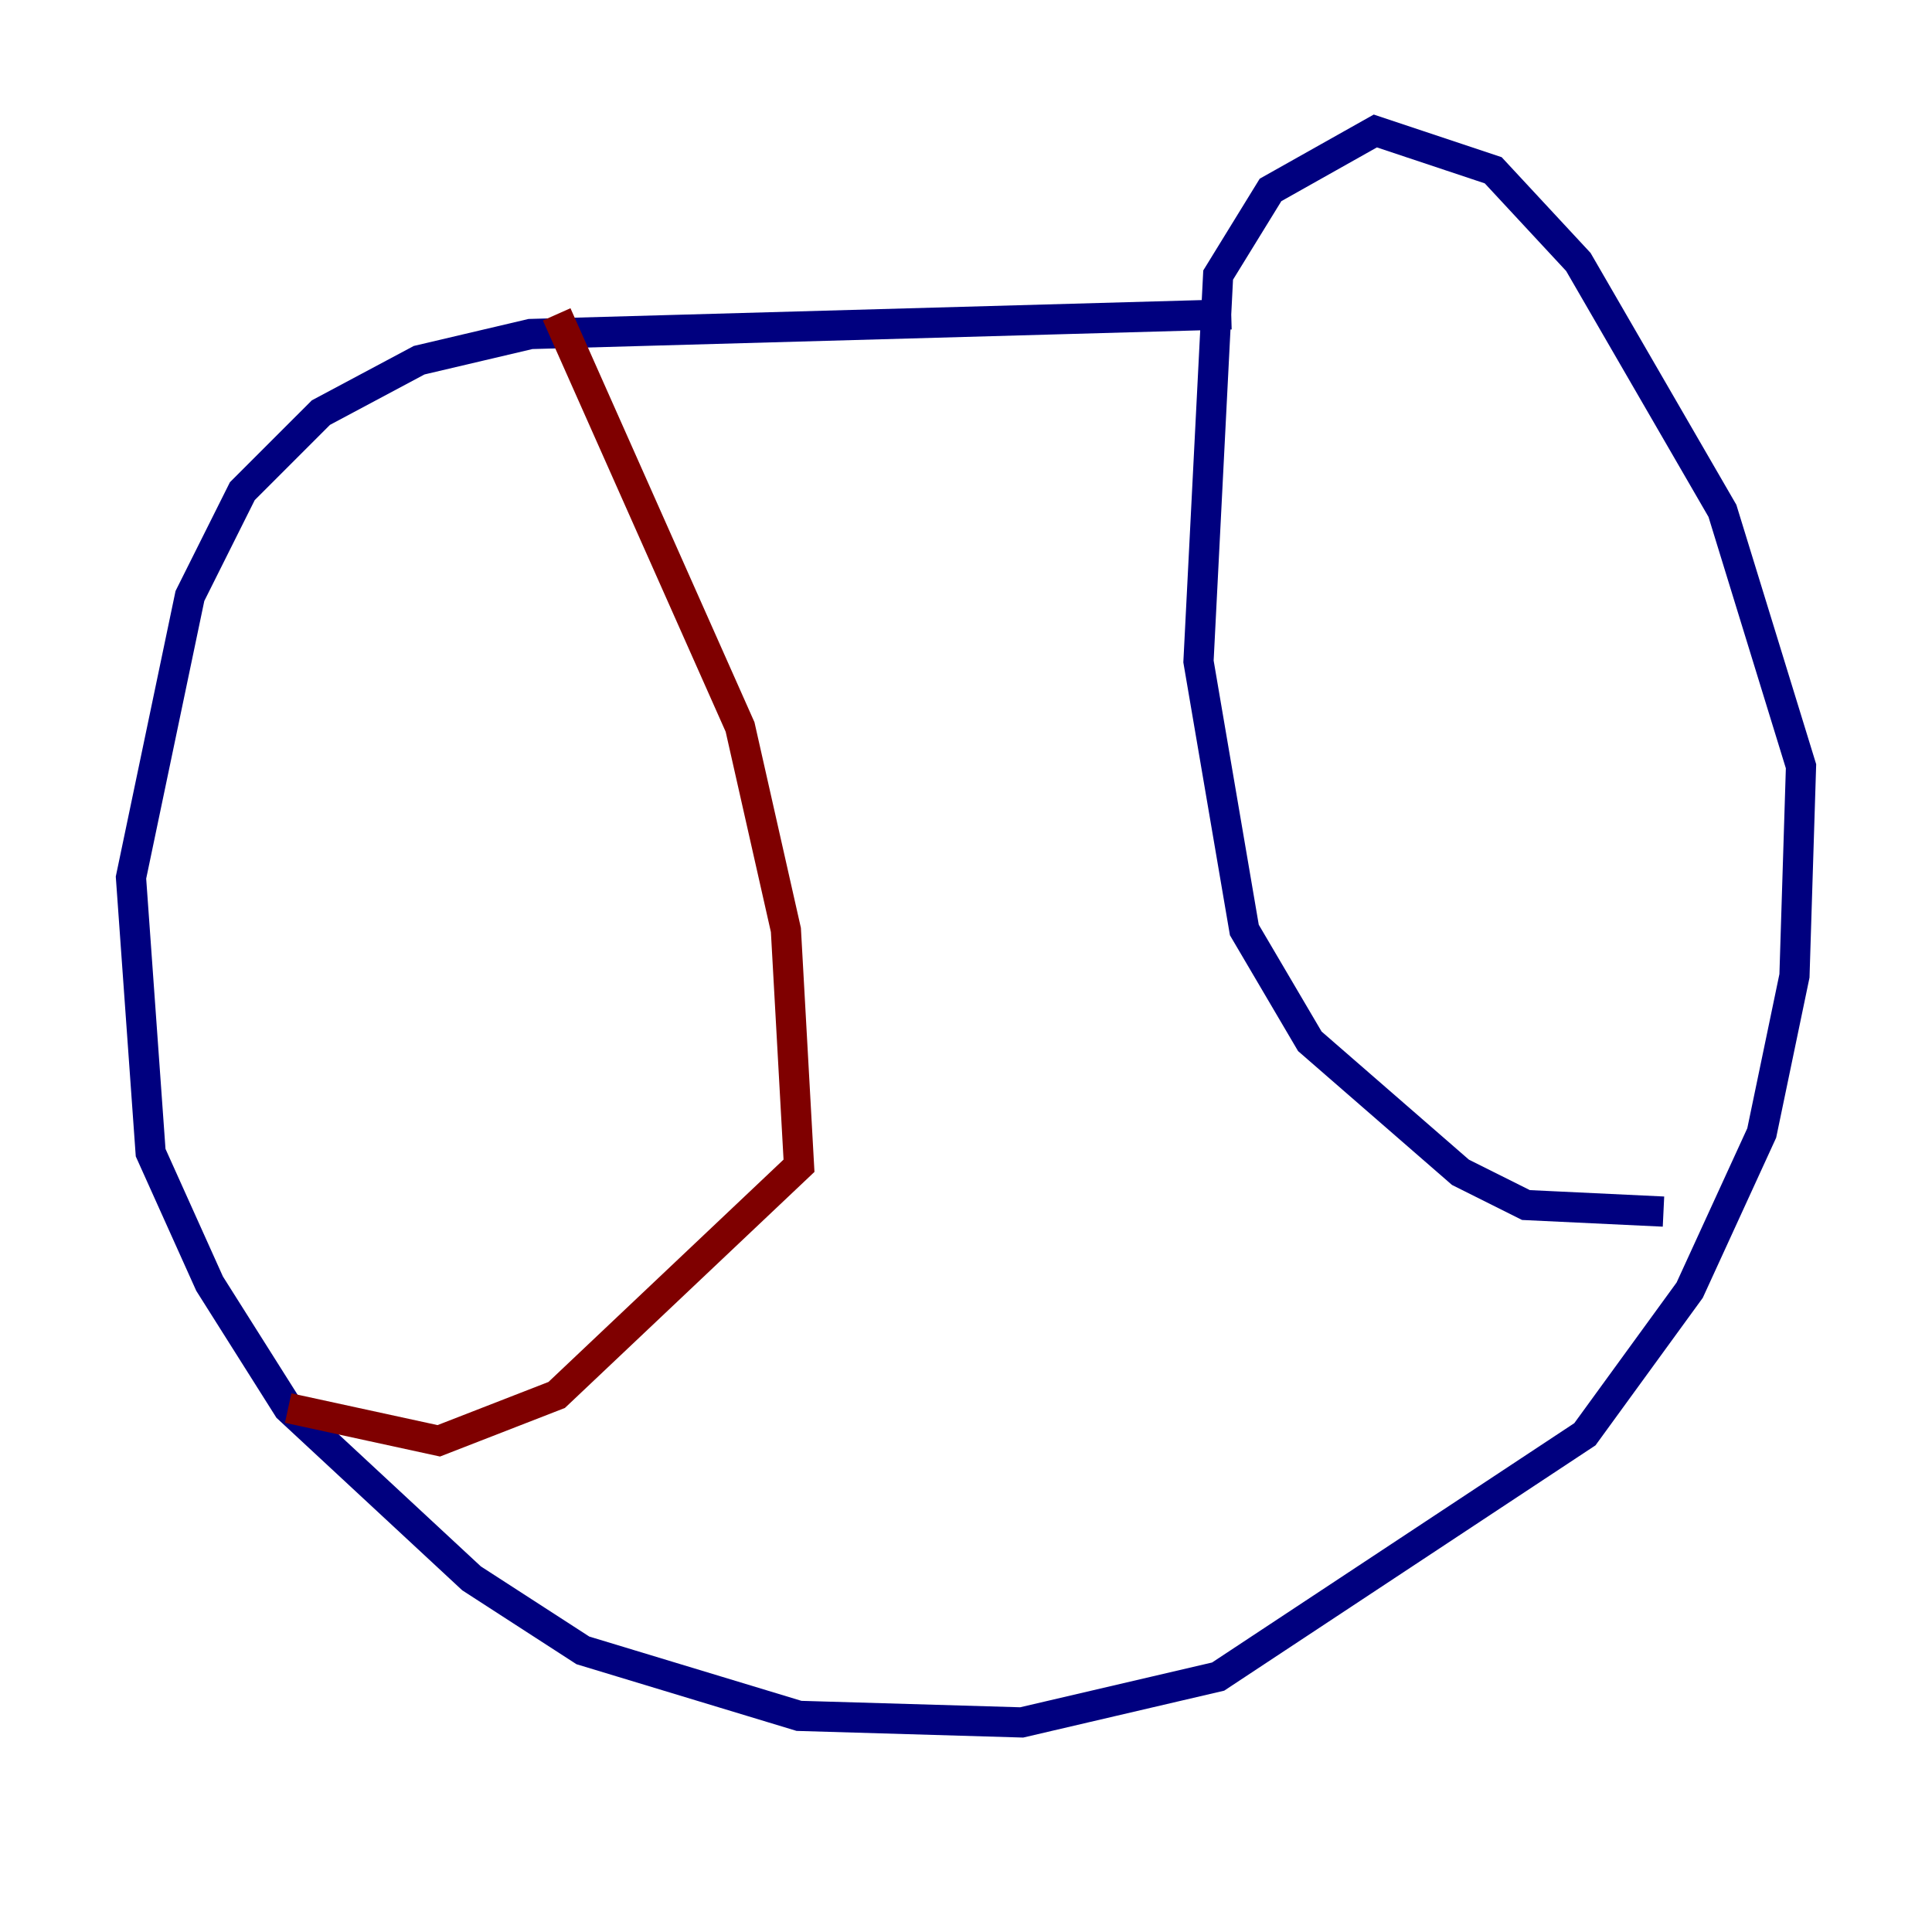 <?xml version="1.0" encoding="utf-8" ?>
<svg baseProfile="tiny" height="128" version="1.2" viewBox="0,0,128,128" width="128" xmlns="http://www.w3.org/2000/svg" xmlns:ev="http://www.w3.org/2001/xml-events" xmlns:xlink="http://www.w3.org/1999/xlink"><defs /><polyline fill="none" points="81.573,20.827 35.146,22.129 27.77,23.864 21.261,27.336 16.054,32.542 12.583,39.485 8.678,58.142 9.98,76.366 13.885,85.044 19.091,93.288 31.241,104.57 38.617,109.342 52.936,113.681 67.688,114.115 80.705,111.078 105.003,95.024 111.946,85.478 116.719,75.064 118.888,64.651 119.322,50.766 114.115,33.844 104.57,17.356 98.929,11.281 91.119,8.678 84.176,12.583 80.705,18.224 79.403,43.824 82.441,61.614 86.78,68.99 96.759,77.668 101.098,79.837 110.21,80.271" stroke="#00007f" stroke-width="2" /><polyline fill="none" points="36.881,20.827 49.031,48.163 52.068,61.614 52.936,77.234 36.881,92.42 29.071,95.458 19.091,93.288" stroke="#7f0000" stroke-width="2" /></svg>